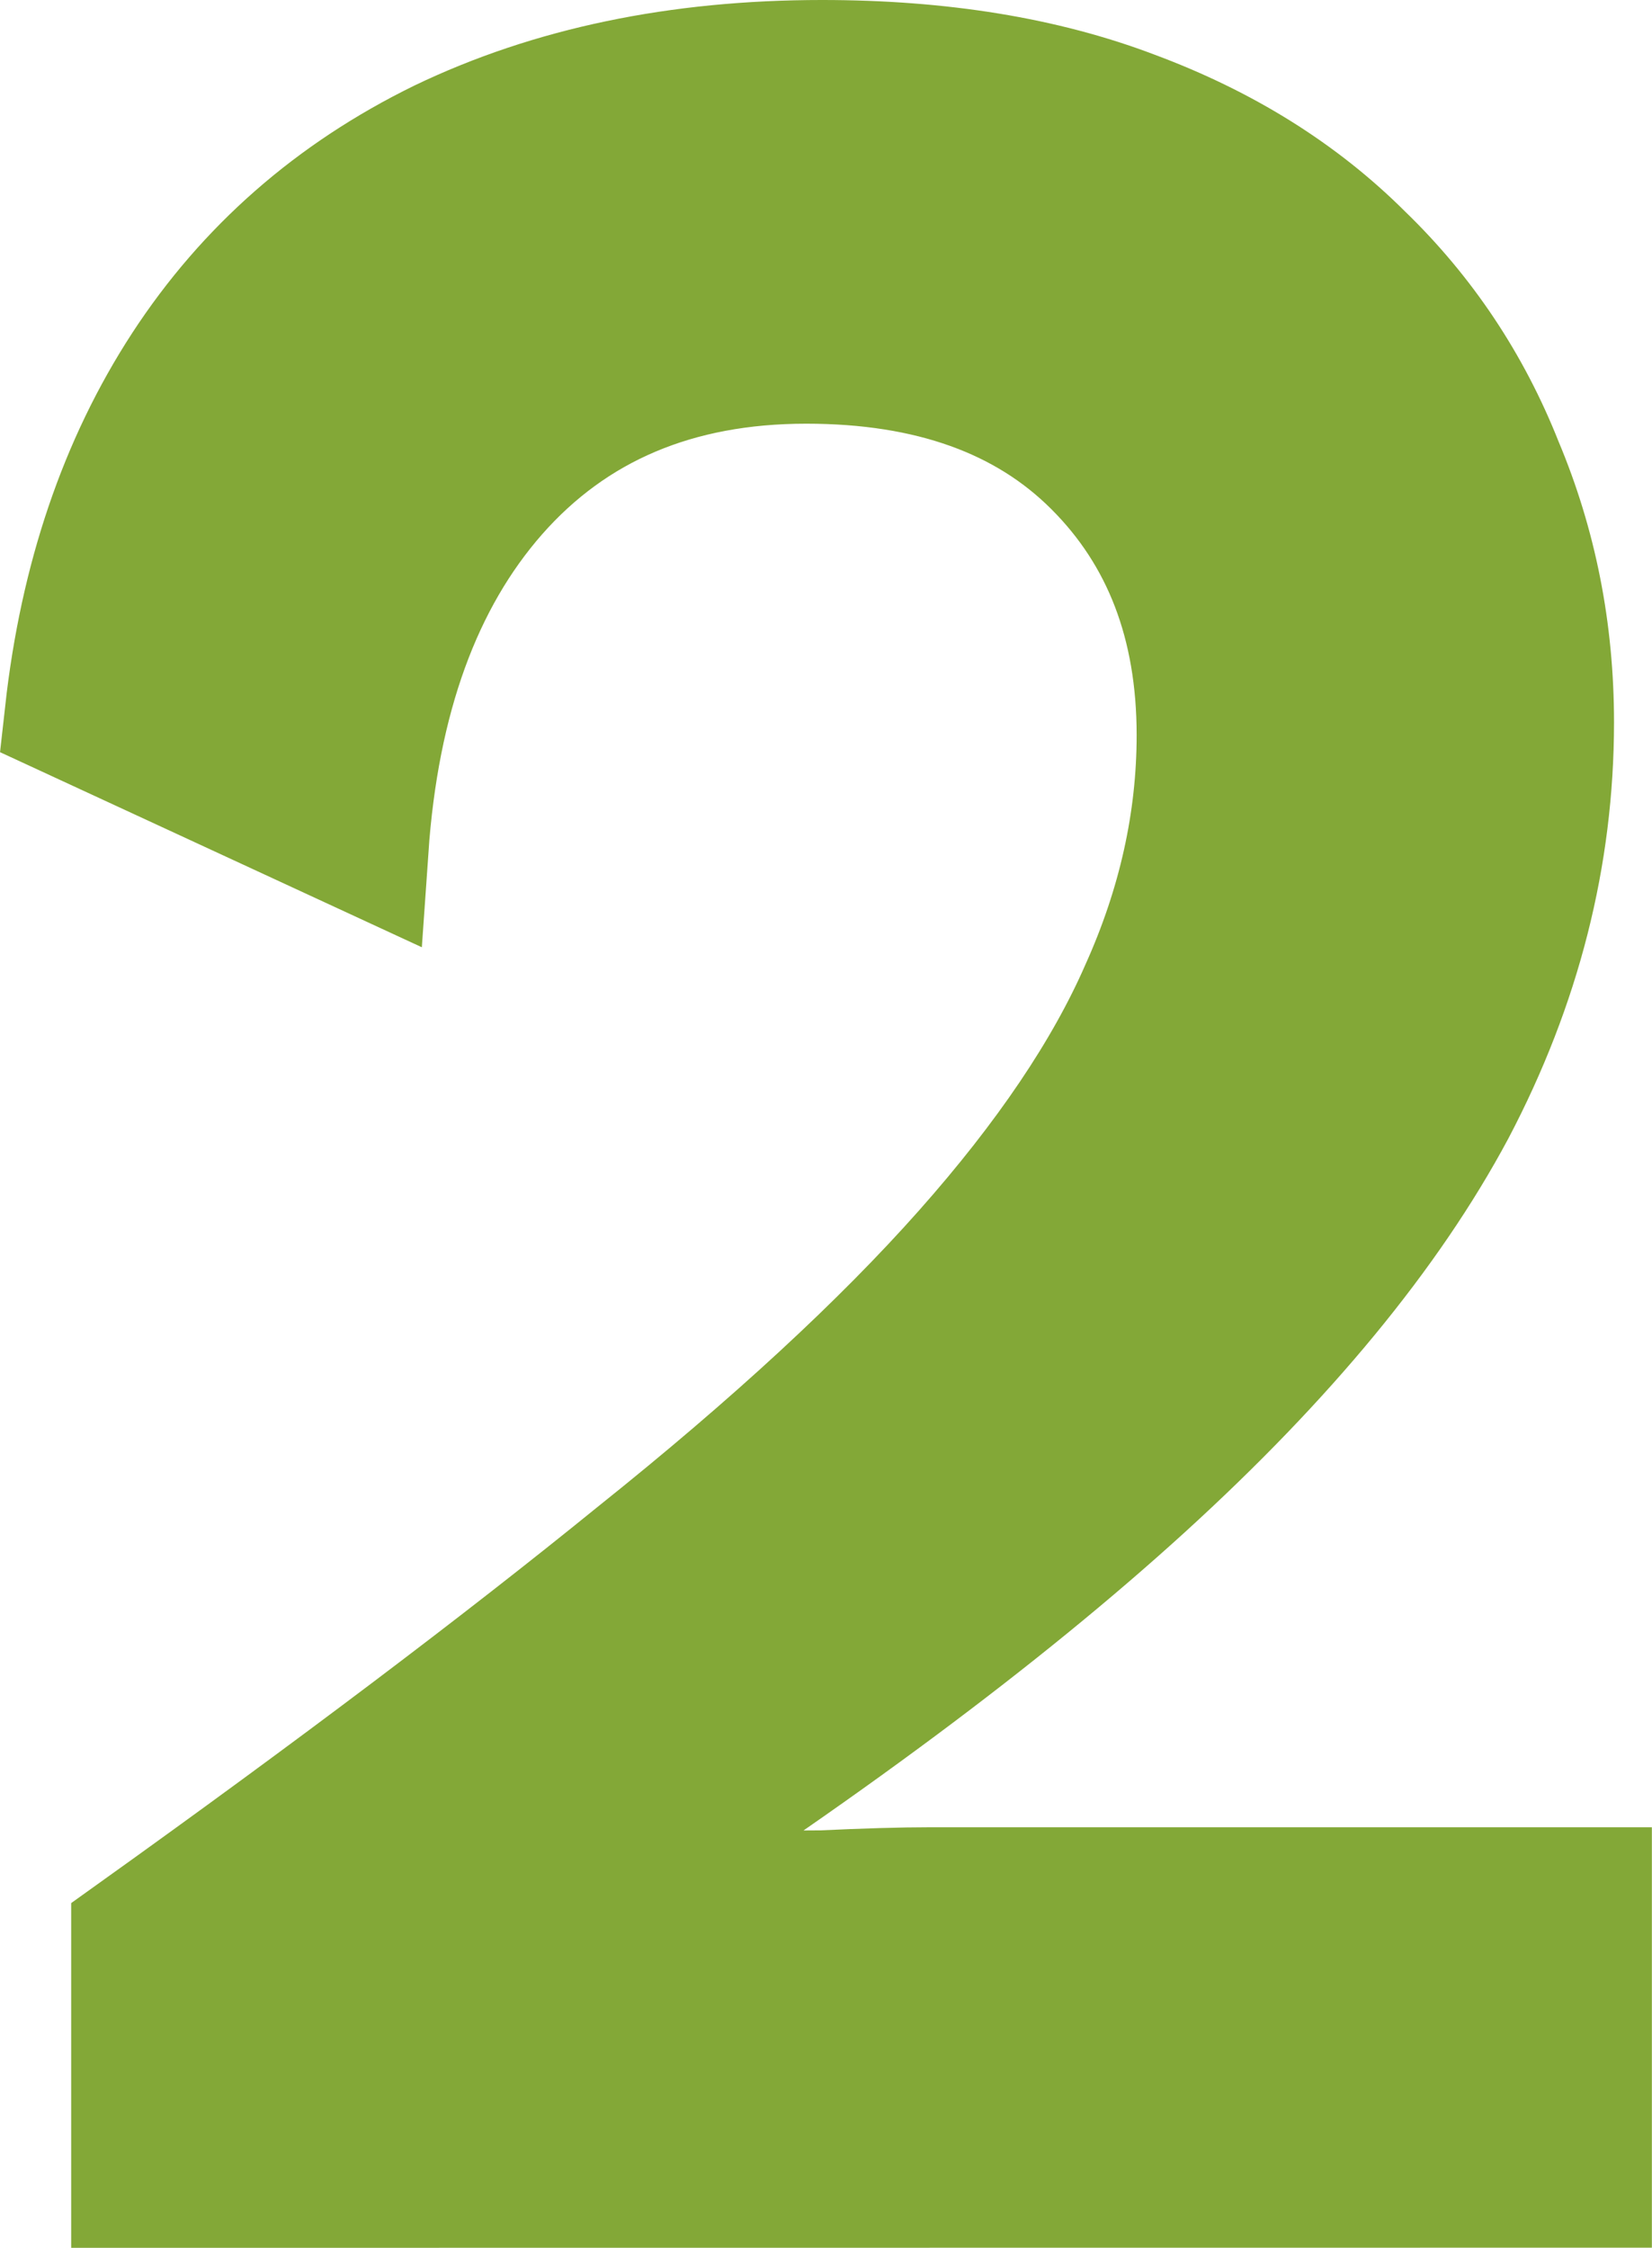 <svg version="1.1" xmlns="http://www.w3.org/2000/svg" xmlns:xlink="http://www.w3.org/1999/xlink" width="12.742" height="17.338" viewBox="0,0,12.742,17.338"><g transform="translate(-233.611,-171.331)"><g data-paper-data="{&quot;isPaintingLayer&quot;:true}" fill="#83a837" fill-rule="nonzero" stroke="#83a837" stroke-width="1" stroke-linecap="butt" stroke-linejoin="miter" stroke-miterlimit="10" stroke-dasharray="" stroke-dashoffset="0" style="mix-blend-mode: normal"><path d="M234.66,188.169v-1.902c1.544,-1.105 2.837,-2.081 3.877,-2.926c1.057,-0.845 1.902,-1.626 2.536,-2.341c0.634,-0.715 1.089,-1.39 1.366,-2.024c0.293,-0.65 0.439,-1.309 0.439,-1.975c0,-0.862 -0.268,-1.561 -0.805,-2.097c-0.536,-0.536 -1.284,-0.805 -2.243,-0.805c-1.008,0 -1.813,0.341 -2.414,1.024c-0.585,0.667 -0.919,1.585 -1,2.756l-2.268,-1.049c0.114,-1.024 0.415,-1.91 0.902,-2.658c0.488,-0.748 1.146,-1.325 1.975,-1.731c0.845,-0.406 1.821,-0.61 2.926,-0.61c0.91,0 1.707,0.13 2.39,0.39c0.699,0.26 1.284,0.626 1.756,1.097c0.471,0.455 0.829,0.992 1.073,1.609c0.26,0.618 0.39,1.276 0.39,1.975c0,1.024 -0.252,2.016 -0.756,2.975c-0.504,0.943 -1.301,1.91 -2.39,2.902c-1.089,0.992 -2.52,2.056 -4.292,3.194v0.049c0.195,-0.033 0.463,-0.049 0.805,-0.049c0.341,-0.016 0.683,-0.024 1.024,-0.024c0.341,-0.016 0.618,-0.024 0.829,-0.024h5.072v2.243z"/></g></g></svg>